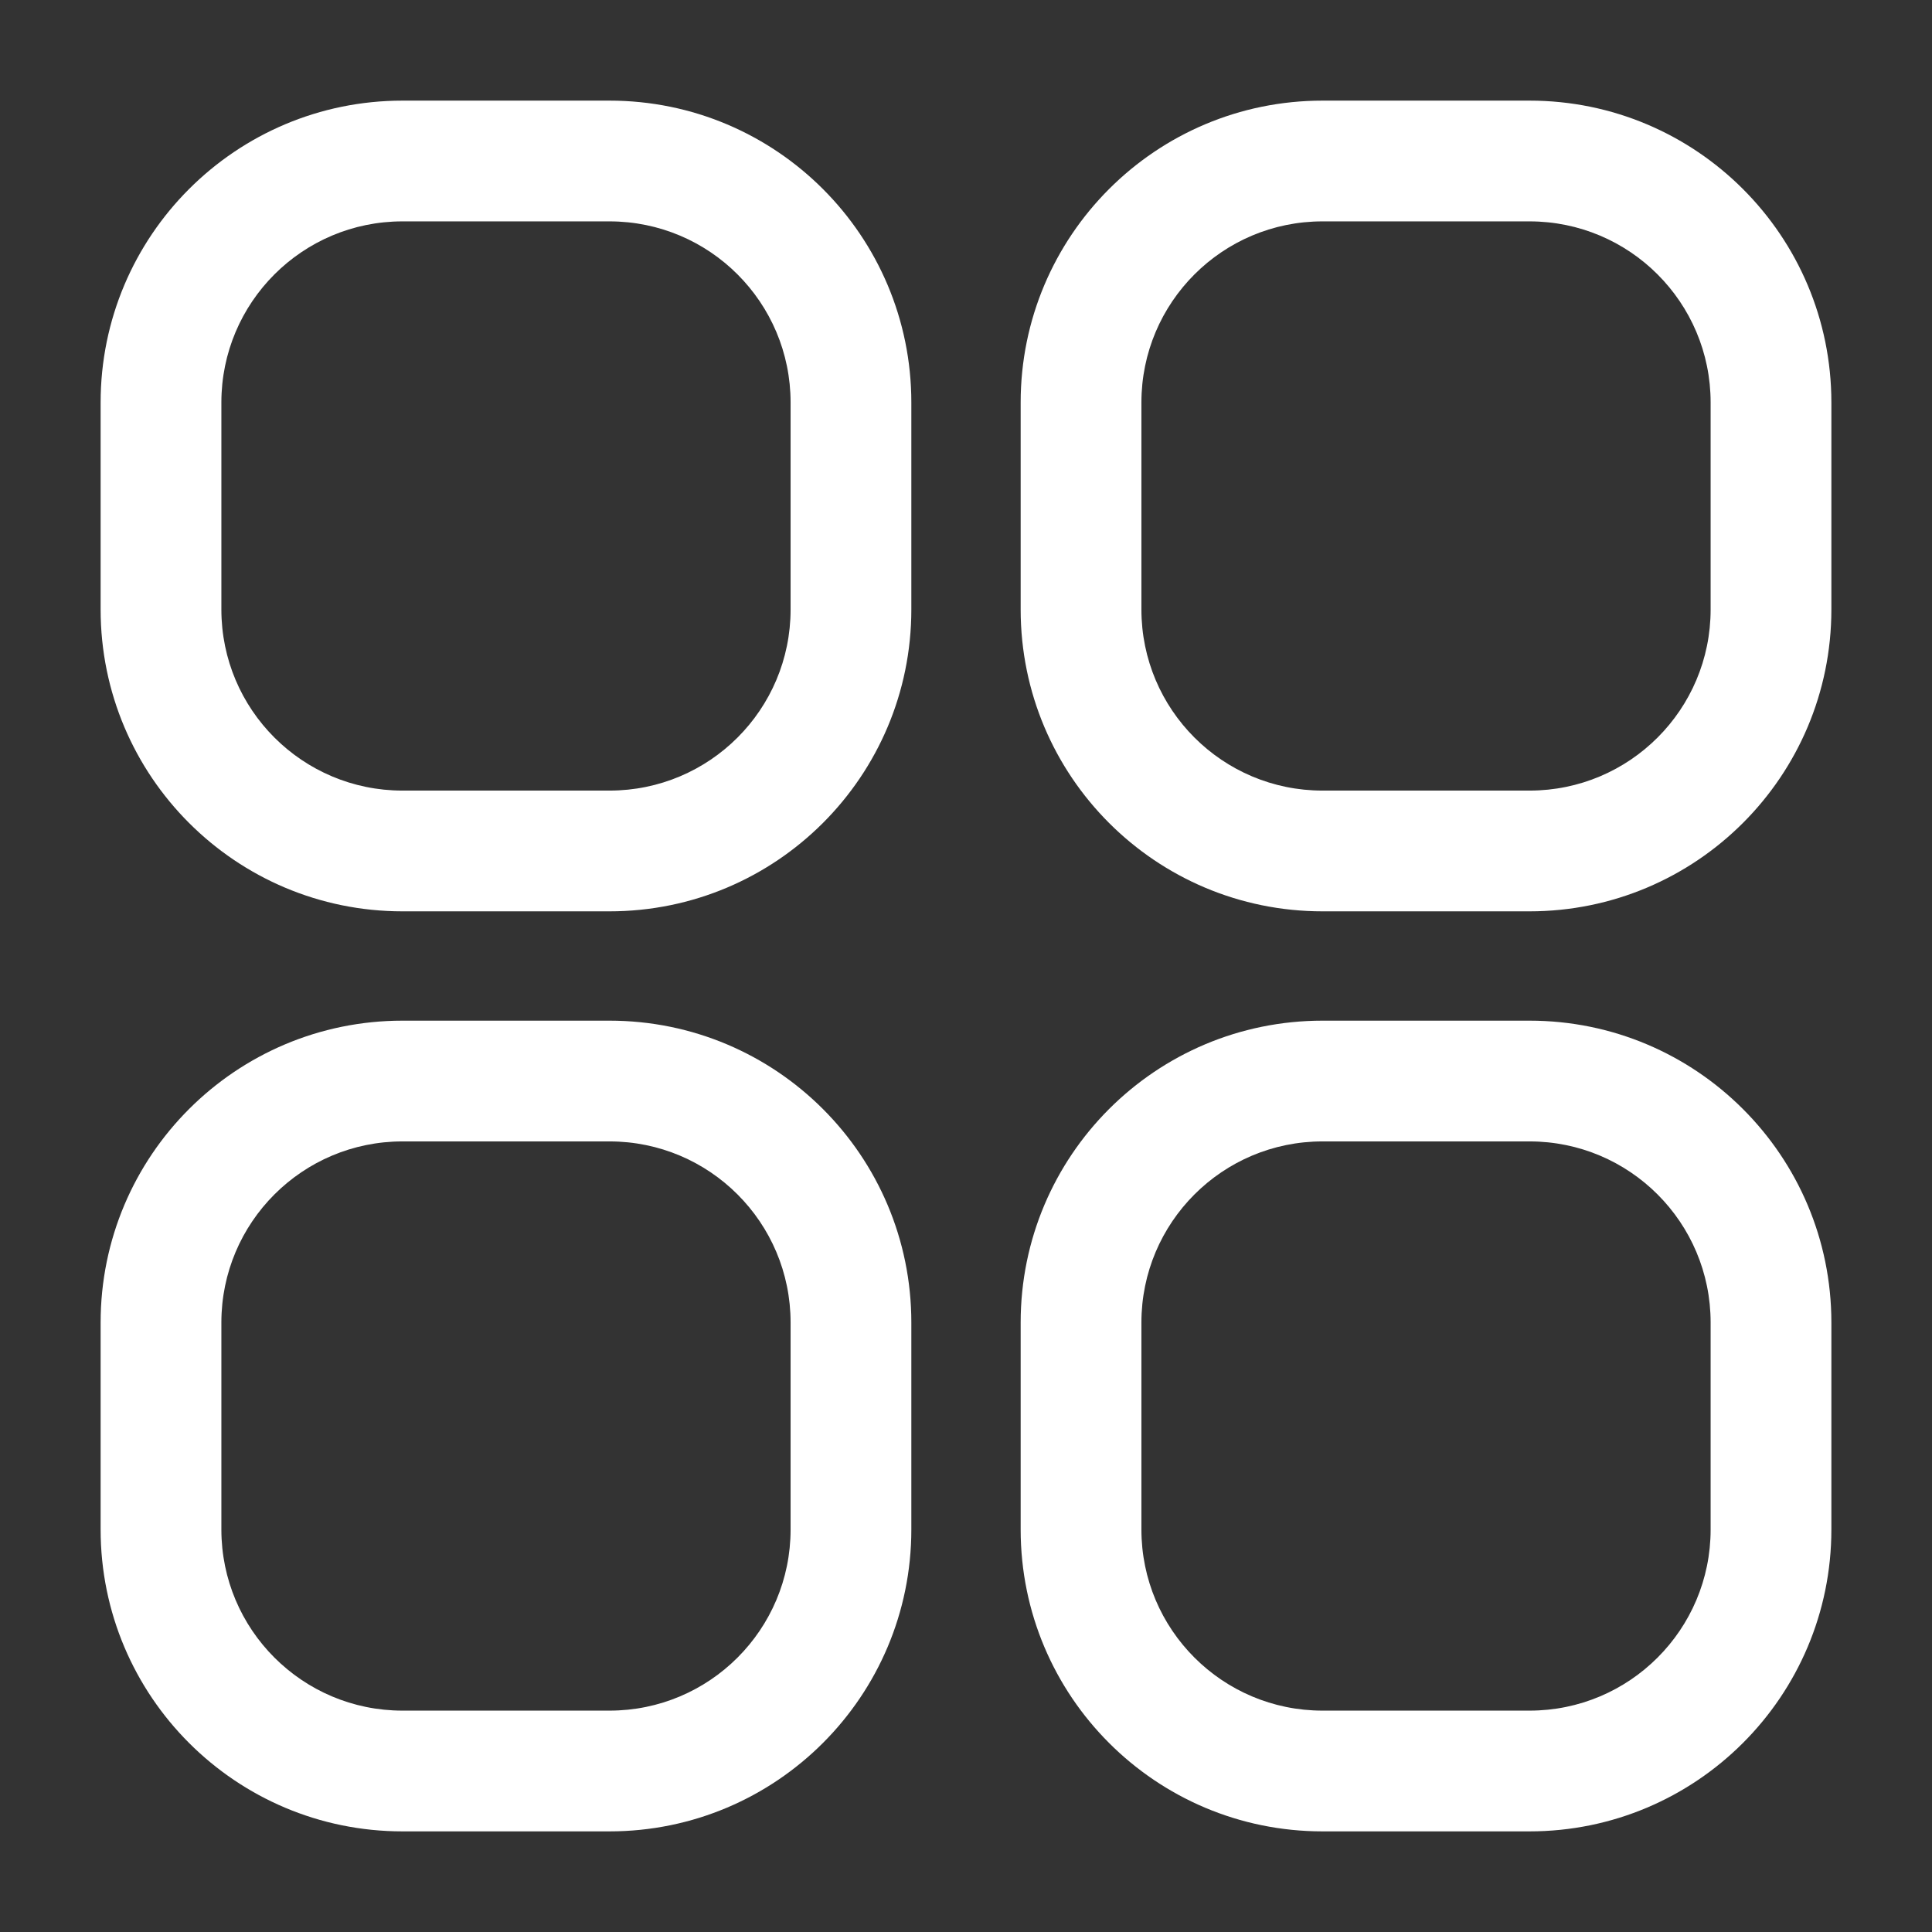<svg width="24" height="24" viewBox="0 0 24 24" fill="none" xmlns="http://www.w3.org/2000/svg">
<rect x="0" y="0" width="24" height="24" fill="#333333" stroke="none"/>
<path fill-rule="evenodd" clip-rule="evenodd" d="M1.25 5C1.25 2.929 2.929 1.25 5 1.25H7.571C9.643 1.25 11.321 2.929 11.321 5V7.571C11.321 9.643 9.643 11.321 7.571 11.321H5C2.929 11.321 1.25 9.643 1.25 7.571V5ZM5 2.75C3.757 2.75 2.75 3.757 2.75 5V7.571C2.75 8.814 3.757 9.821 5 9.821H7.571C8.814 9.821 9.821 8.814 9.821 7.571V5C9.821 3.757 8.814 2.75 7.571 2.75H5Z" fill="white"/>
<path fill-rule="evenodd" clip-rule="evenodd" d="M12.679 5C12.679 2.929 14.357 1.25 16.429 1.25H19C21.071 1.25 22.75 2.929 22.75 5V7.571C22.75 9.643 21.071 11.321 19 11.321H16.429C14.357 11.321 12.679 9.643 12.679 7.571V5ZM16.429 2.75C15.186 2.75 14.179 3.757 14.179 5V7.571C14.179 8.814 15.186 9.821 16.429 9.821H19C20.243 9.821 21.25 8.814 21.25 7.571V5C21.25 3.757 20.243 2.75 19 2.75H16.429Z" fill="white"/>
<path fill-rule="evenodd" clip-rule="evenodd" d="M12.679 16.429C12.679 14.357 14.357 12.679 16.429 12.679H19C21.071 12.679 22.75 14.357 22.75 16.429V19C22.75 21.071 21.071 22.75 19 22.75H16.429C14.357 22.75 12.679 21.071 12.679 19V16.429ZM16.429 14.179C15.186 14.179 14.179 15.186 14.179 16.429V19C14.179 20.243 15.186 21.25 16.429 21.25H19C20.243 21.25 21.25 20.243 21.25 19V16.429C21.25 15.186 20.243 14.179 19 14.179H16.429Z" fill="white"/>
<path fill-rule="evenodd" clip-rule="evenodd" d="M1.25 16.429C1.25 14.357 2.929 12.679 5 12.679H7.571C9.643 12.679 11.321 14.357 11.321 16.429V19C11.321 21.071 9.643 22.75 7.571 22.75H5C2.929 22.75 1.25 21.071 1.25 19V16.429ZM5 14.179C3.757 14.179 2.75 15.186 2.75 16.429V19C2.75 20.243 3.757 21.25 5 21.25H7.571C8.814 21.25 9.821 20.243 9.821 19V16.429C9.821 15.186 8.814 14.179 7.571 14.179H5Z" fill="white"/>
</svg>
